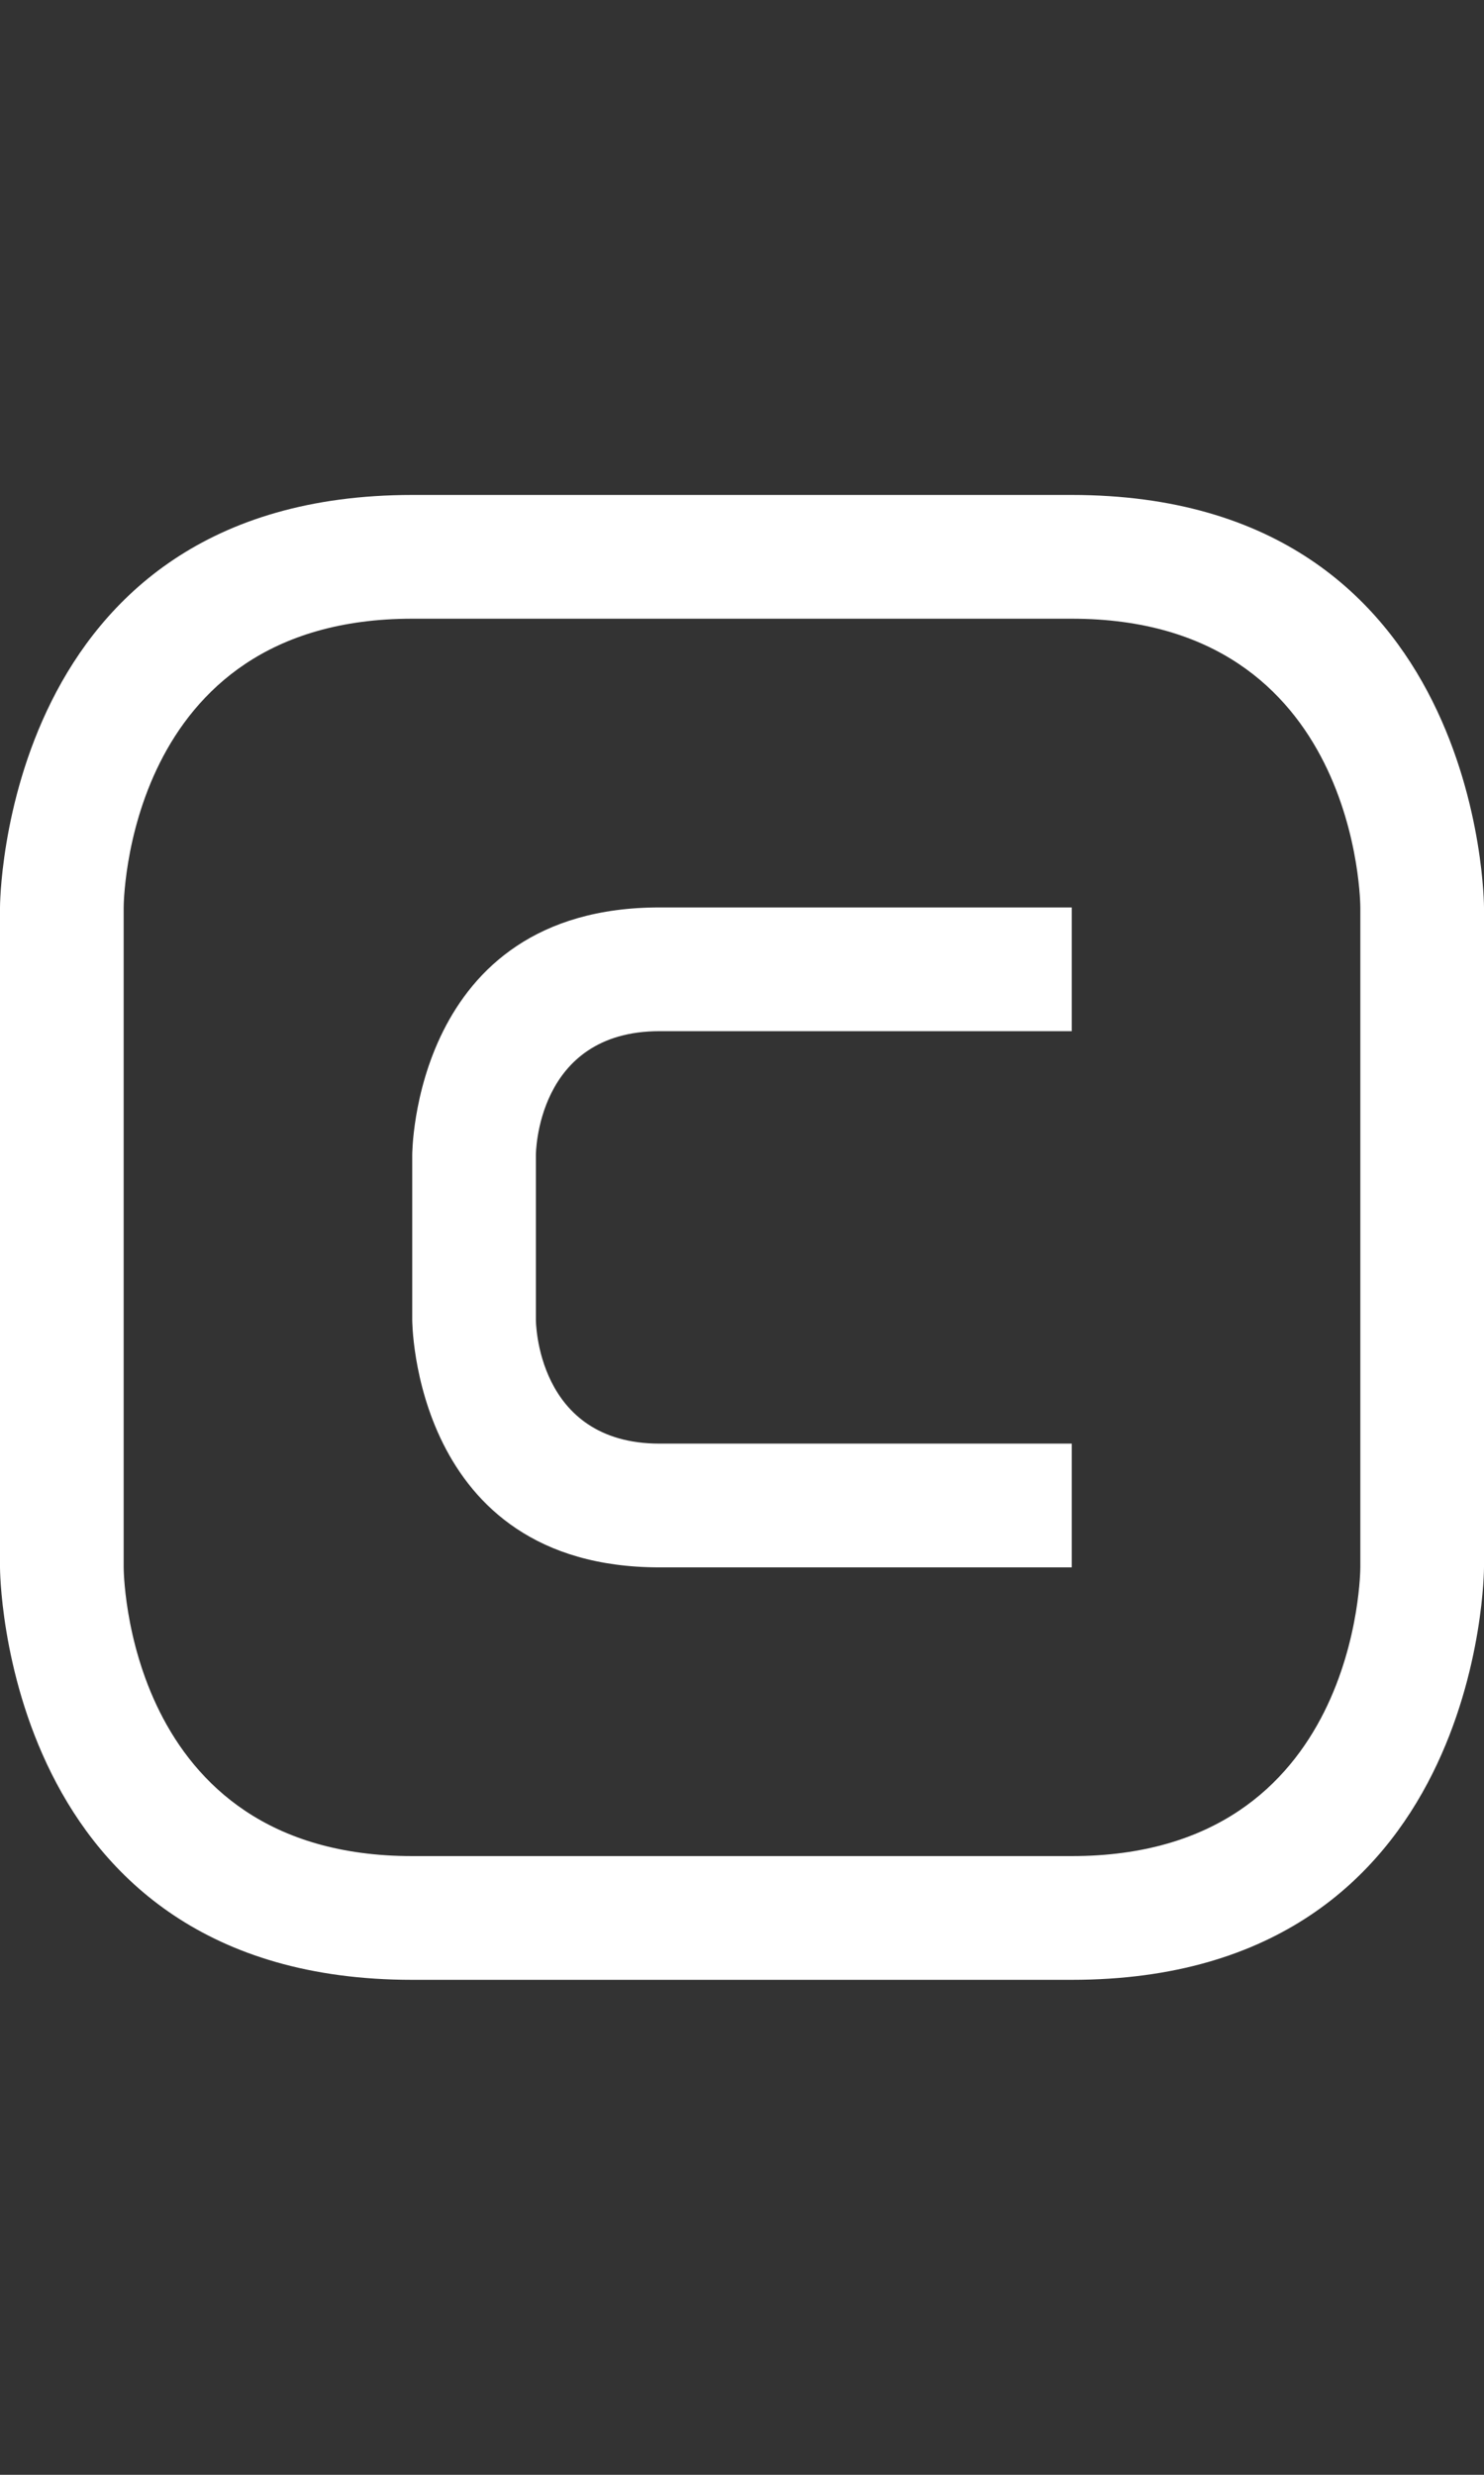 <svg width="9" height="15" viewBox="0 0 9 15" fill="none" xmlns="http://www.w3.org/2000/svg">
<rect x="0" y="0" width="9" height="15" fill="#333333" stroke="none"/>
<path fill-rule="evenodd" clip-rule="evenodd" d="M2.5 3C0 3 0 5.5 0 5.5V9.5C0 9.5 0 12 2.5 12H6.5C9 12 9 9.5 9 9.5V5.5C9 5.5 9 3 6.5 3H2.5ZM0.75 5.5C0.75 5.5 0.75 3.75 2.5 3.75H6.5C8.25 3.75 8.25 5.5 8.25 5.5V9.5C8.25 9.5 8.25 11.25 6.5 11.25H2.5C0.75 11.25 0.75 9.5 0.75 9.5V5.5Z" fill="white"/>
<path d="M6.5 5.5V6.25H4C3.25 6.25 3.25 7 3.25 7V8C3.25 8 3.25 8.75 4 8.75H6.5V9.5H4C2.5 9.5 2.5 8 2.5 8V7C2.5 7 2.5 5.5 4 5.5H6.5Z" fill="white"/>
</svg>
